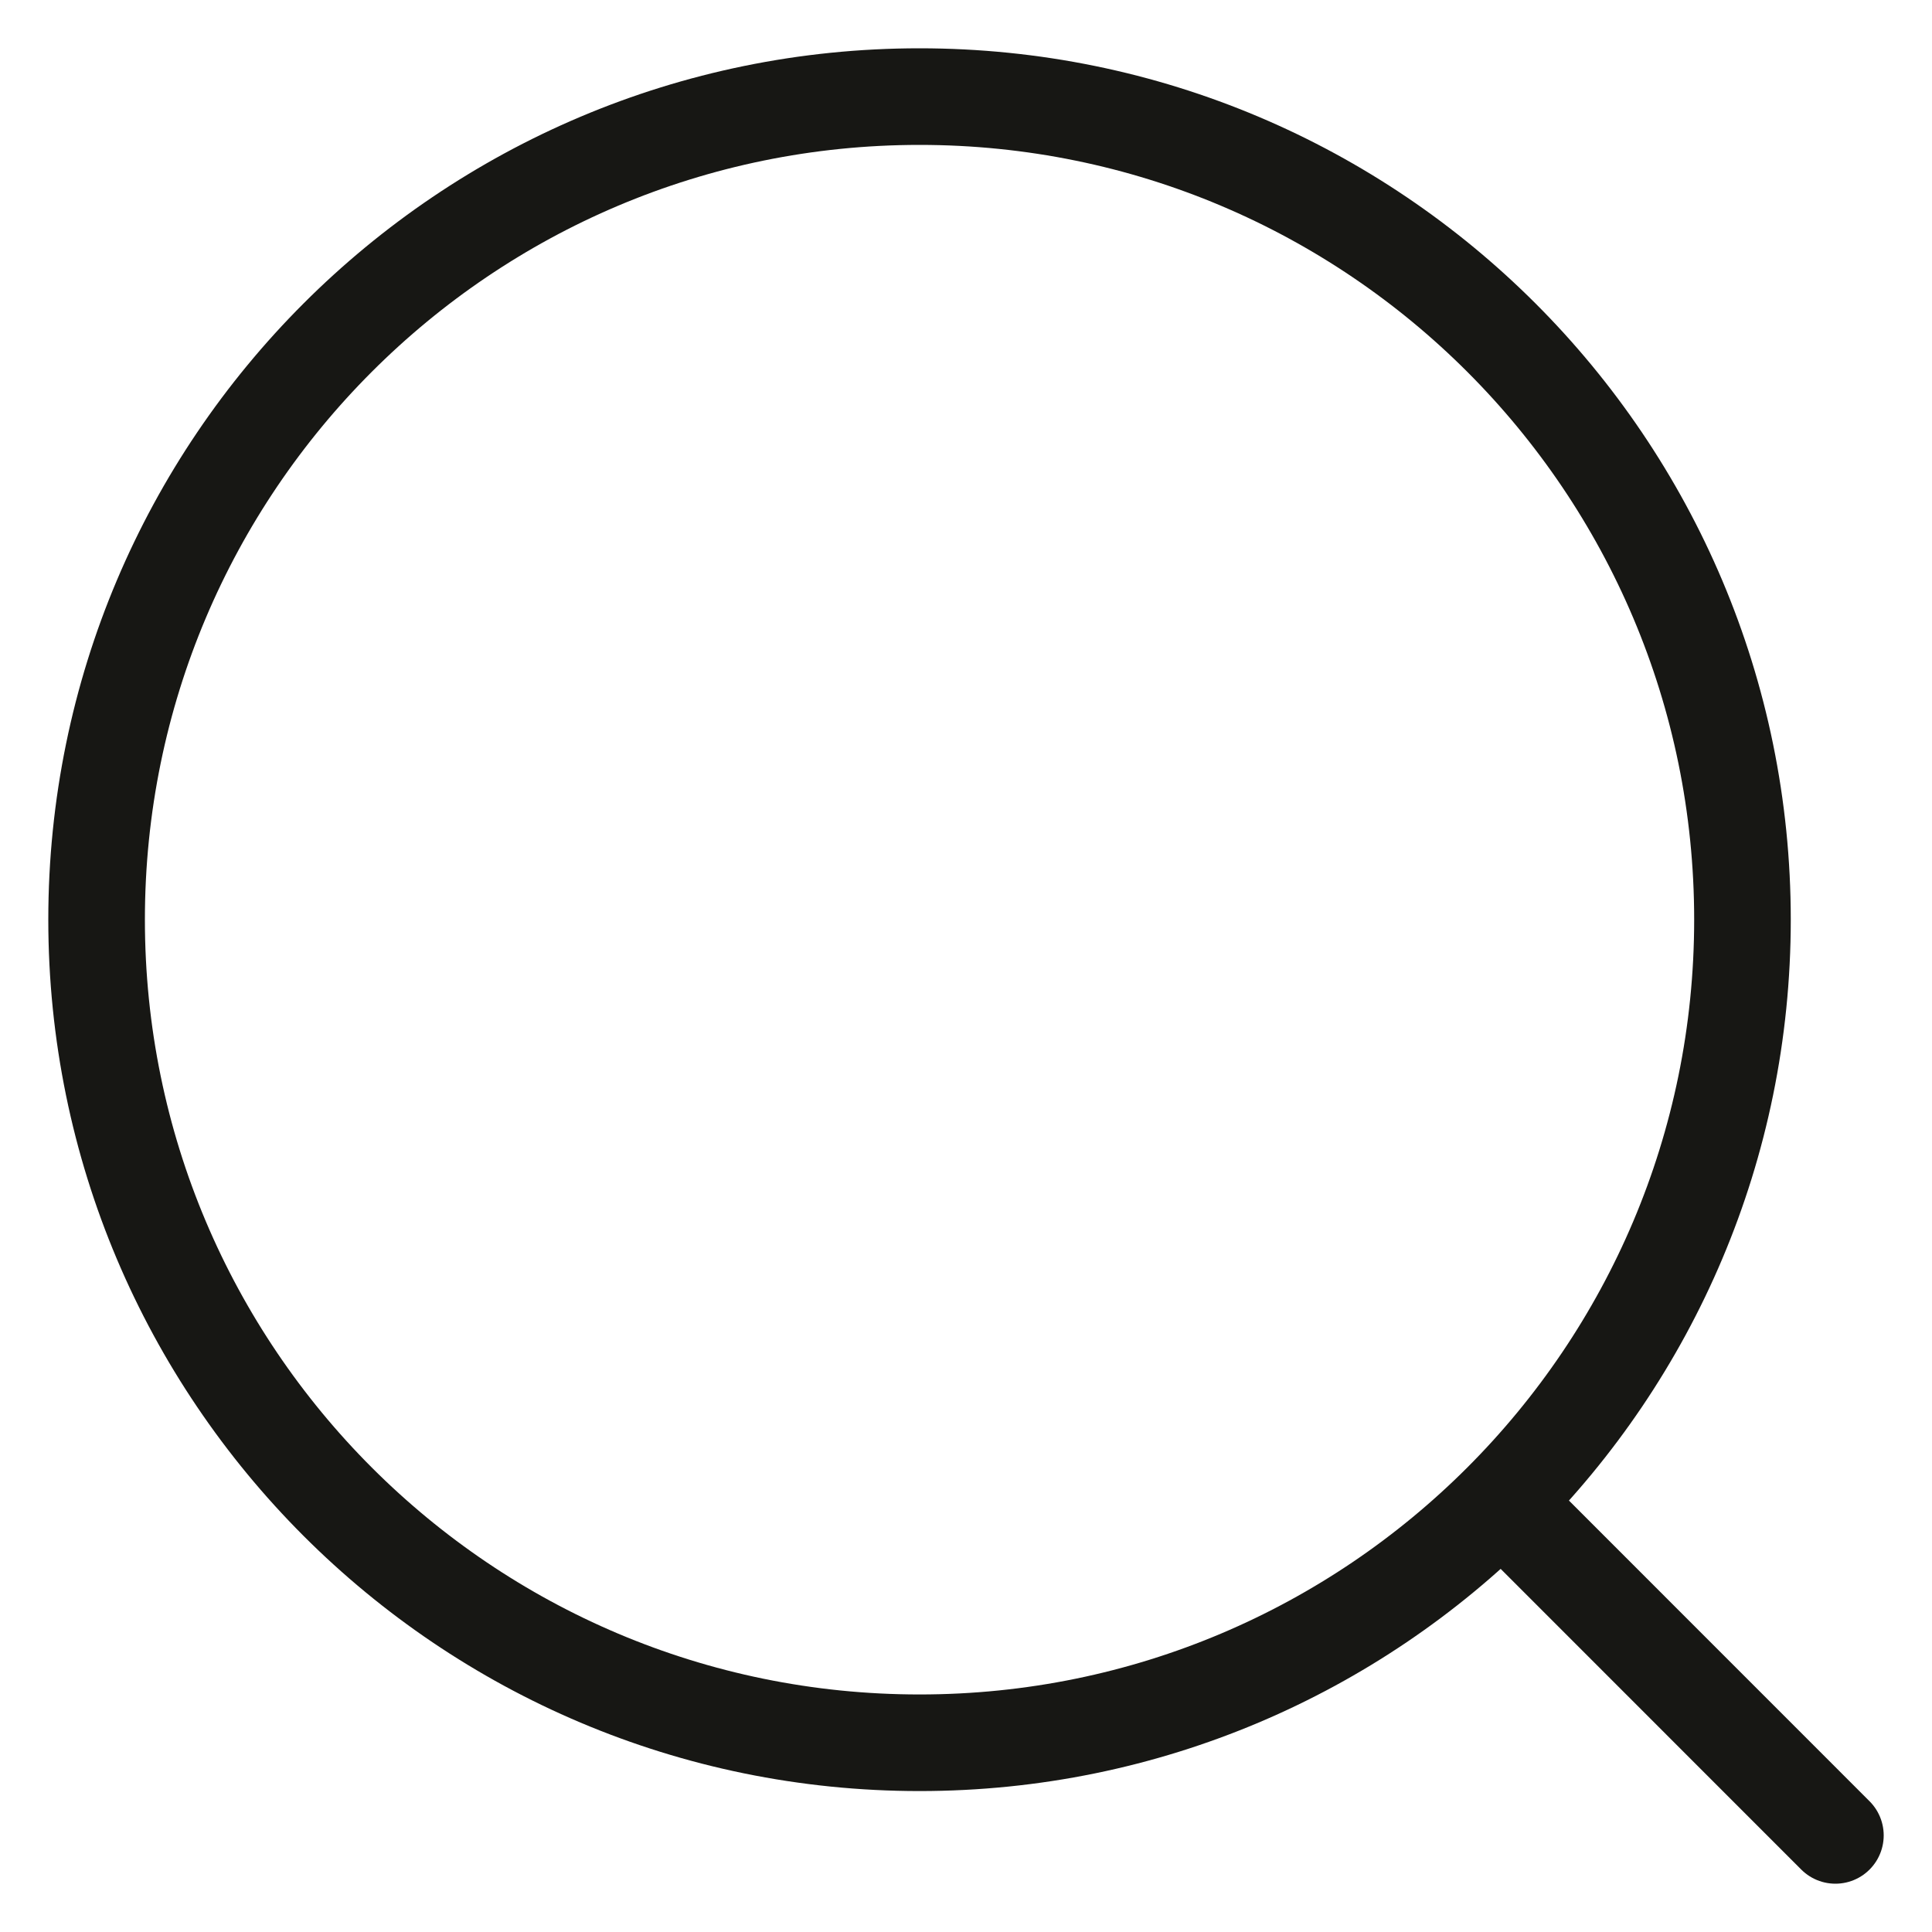 <svg width="20" height="20" viewBox="0 0 20 20" fill="none" xmlns="http://www.w3.org/2000/svg">
<path d="M19 19L15.597 15.596M18.038 9.52C18.038 14.226 14.224 18.041 9.519 18.041C4.814 18.041 1 14.226 1 9.52C1 4.815 4.814 1 9.519 1C14.224 1 18.038 4.815 18.038 9.52Z" stroke="#171714" stroke-linecap="round"/>
</svg>
